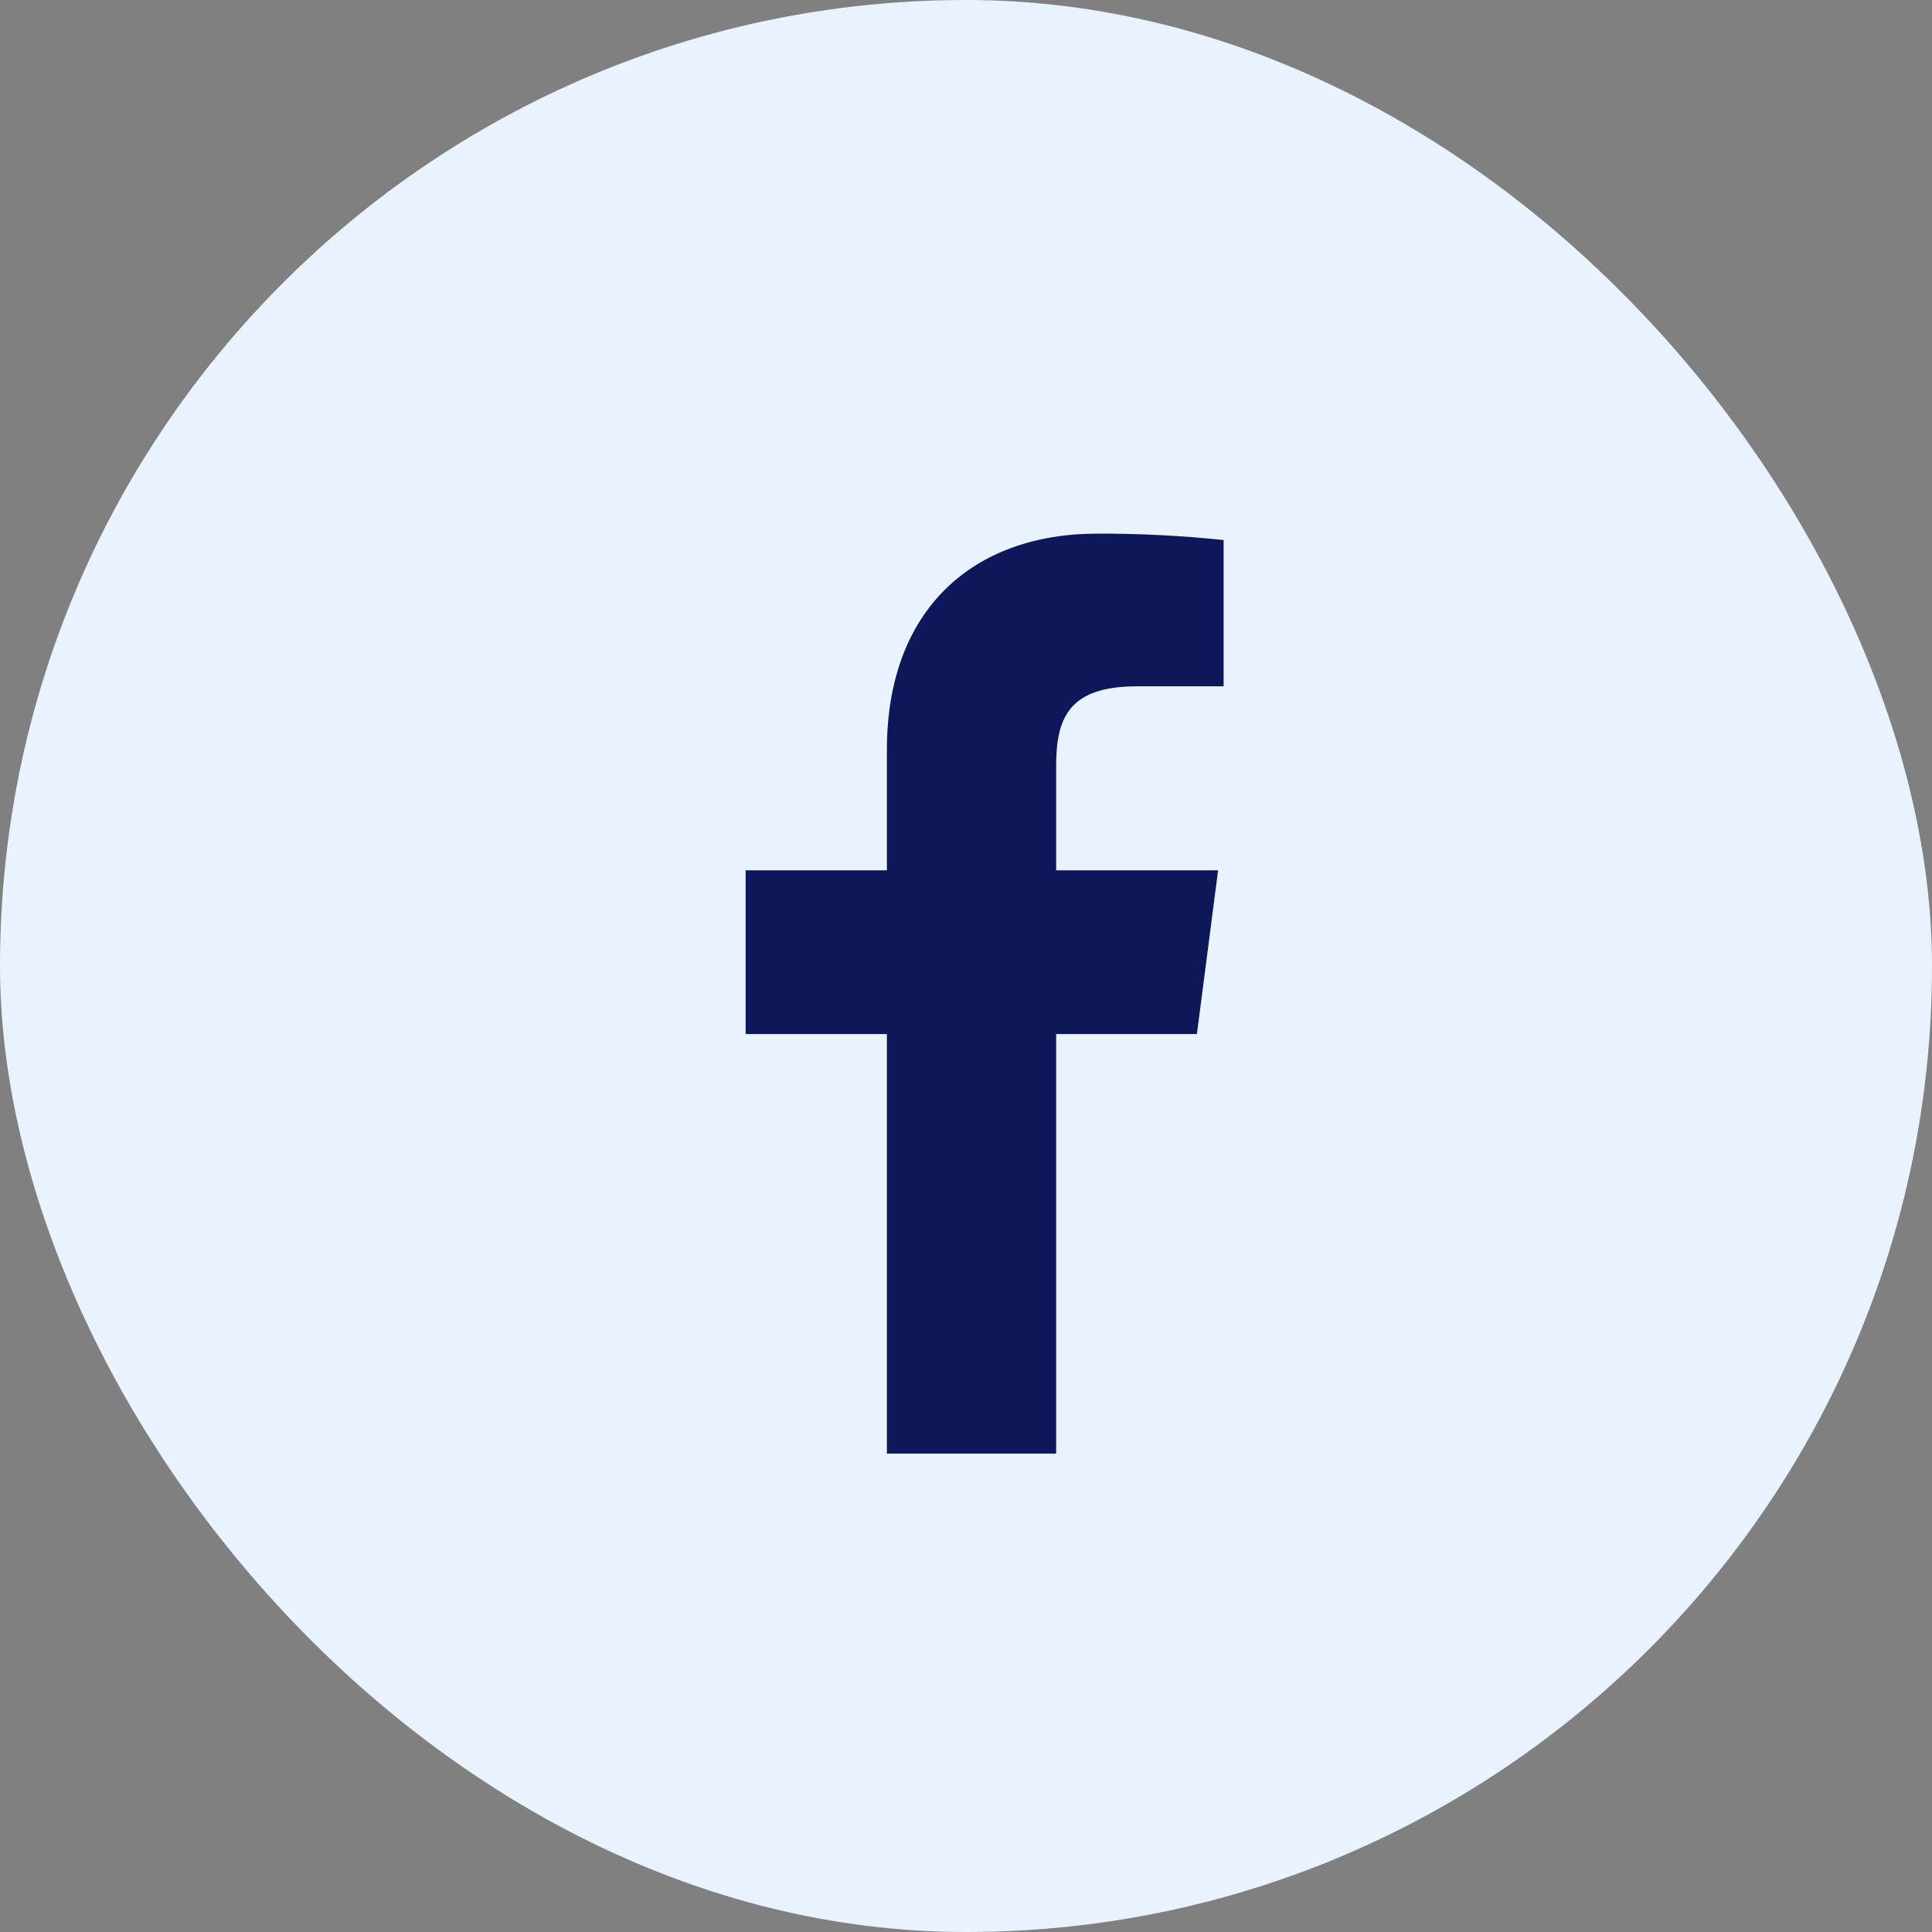 <svg width="35" height="35" viewBox="0 0 35 35" fill="none" xmlns="http://www.w3.org/2000/svg">
<rect x="0" y="0" width="35" height="35" fill="#808080" stroke="none"/>
<rect width="35" height="35" rx="17.5" fill="#E9F3FF"/>
<path d="M20.6 12.433H22.167V9.783C21.408 9.704 20.646 9.665 19.883 9.667C17.617 9.667 16.067 11.05 16.067 13.583V15.767H13.508V18.733H16.067V26.333H19.133V18.733H21.683L22.067 15.767H19.133V13.875C19.133 13 19.367 12.433 20.6 12.433Z" fill="#0D1759"/>
</svg>
